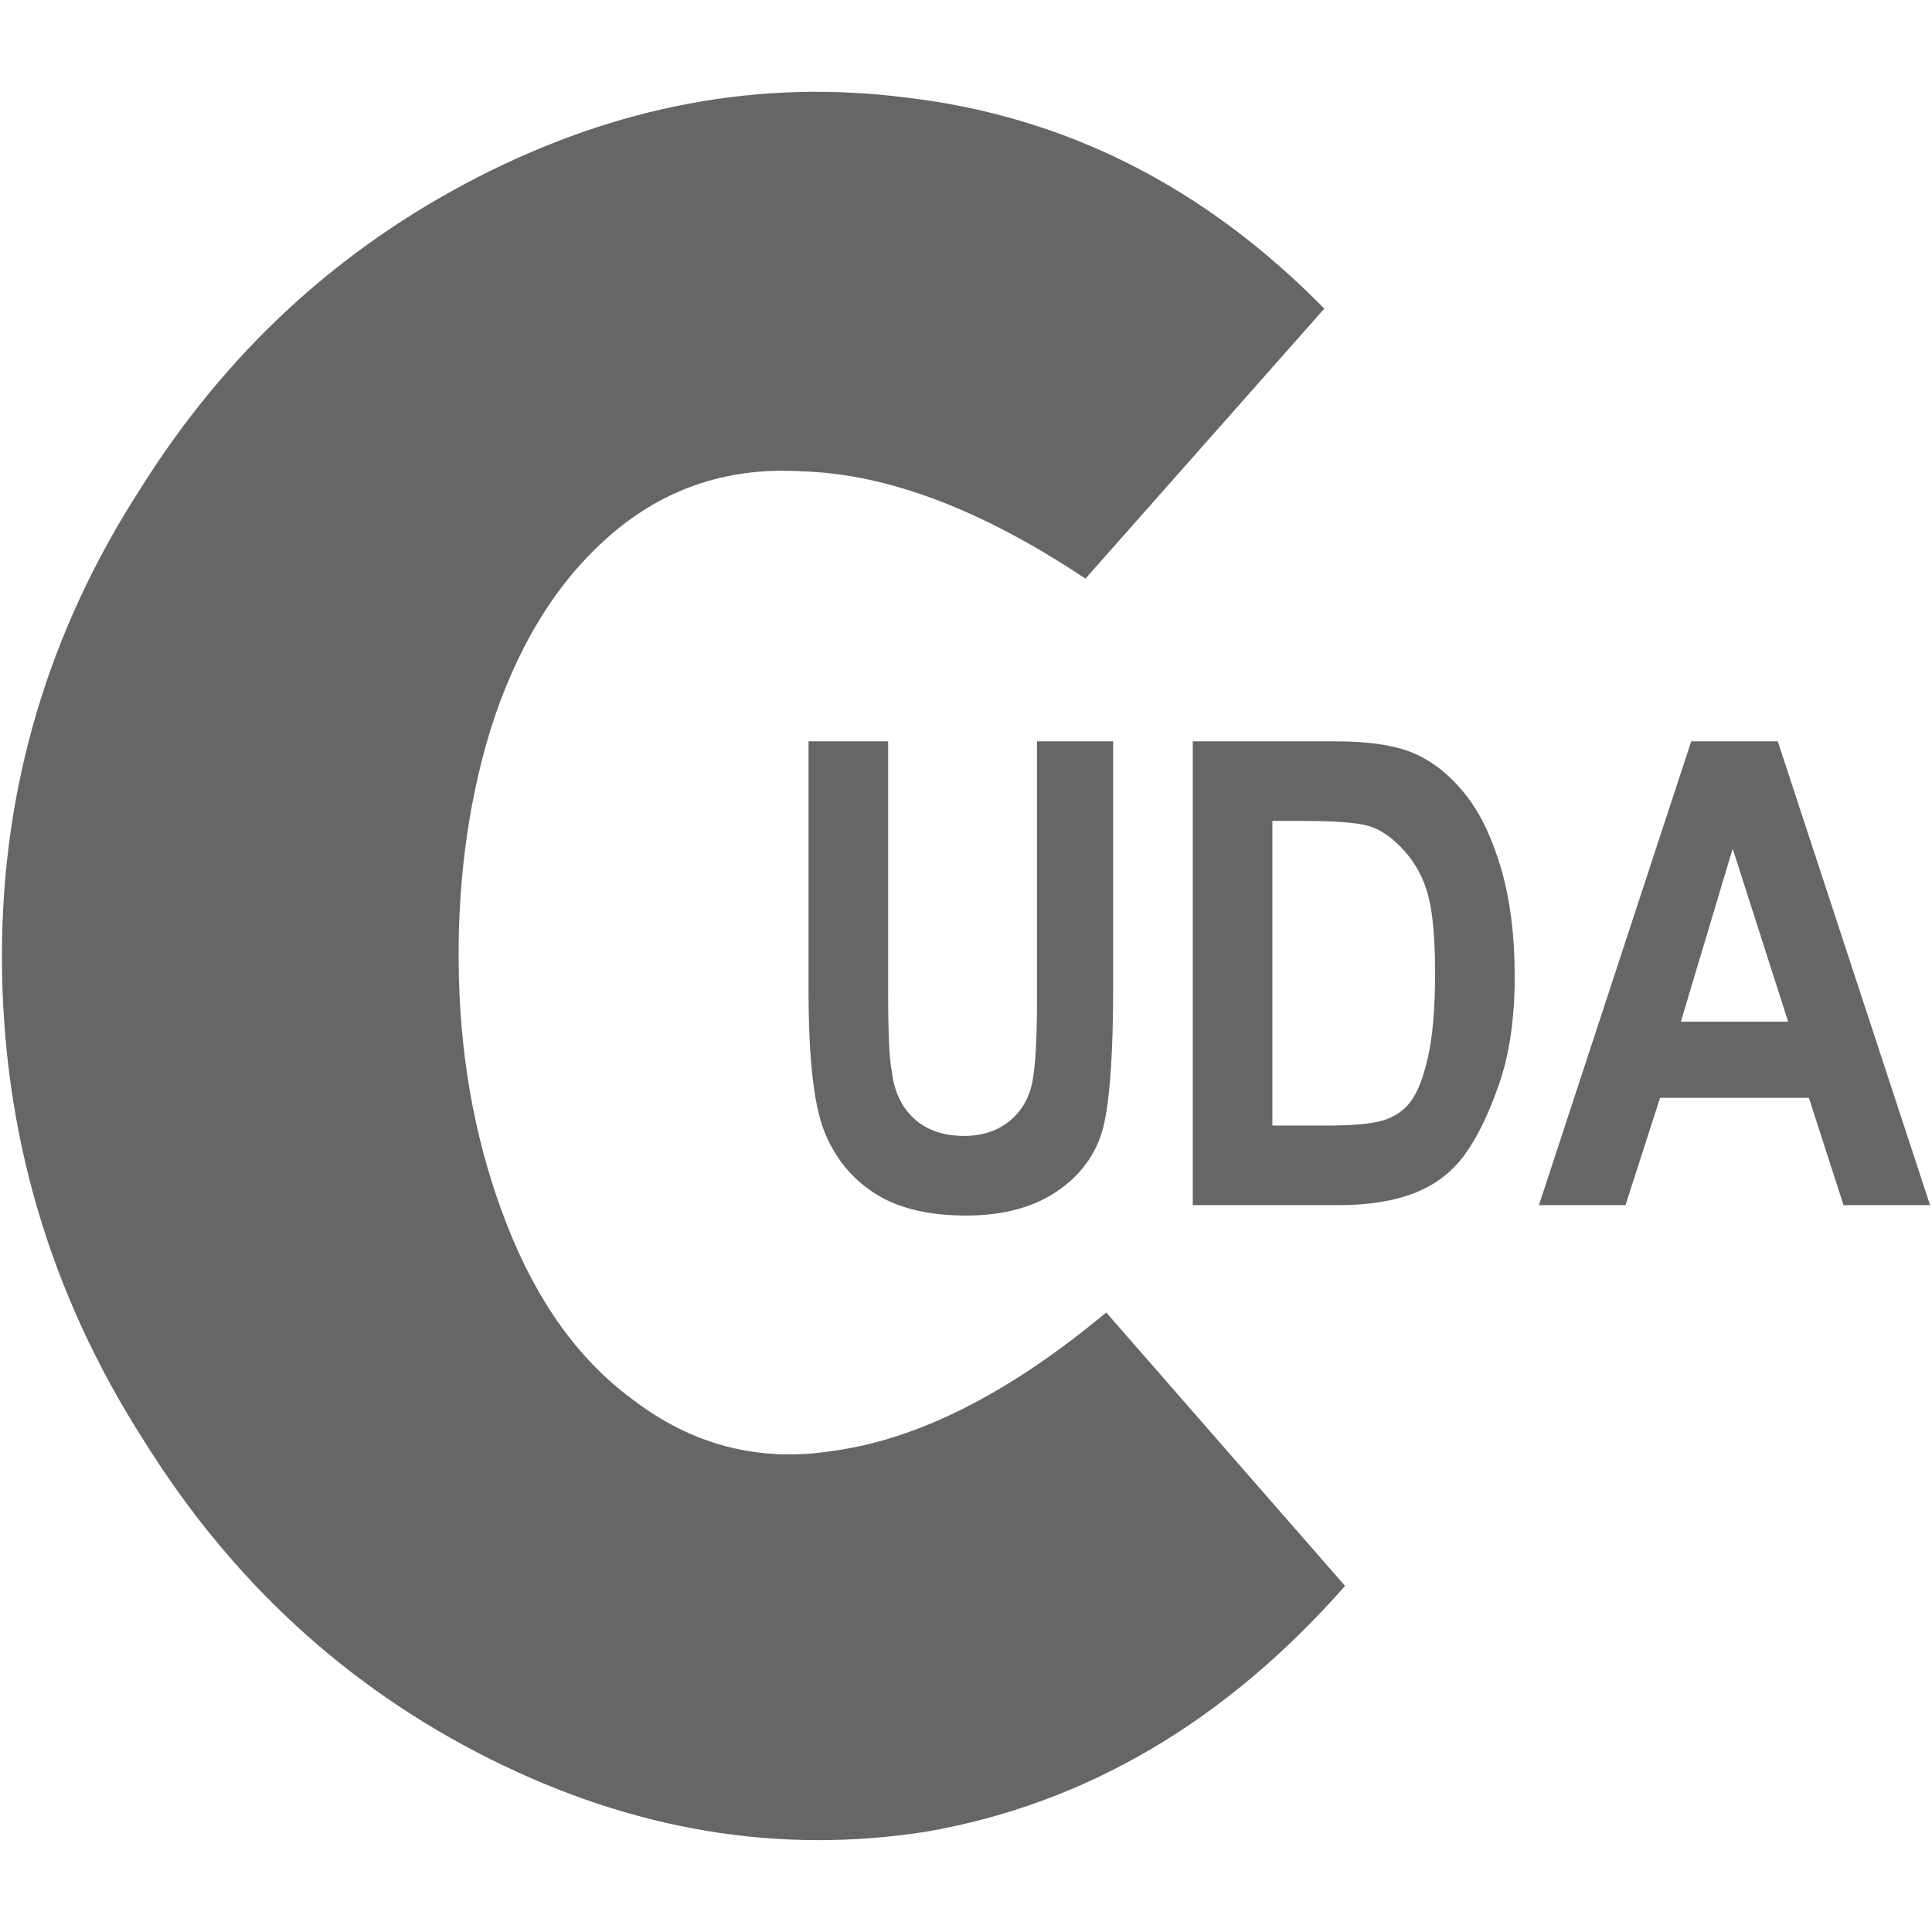 <?xml version="1.0" encoding="UTF-8"?>
<svg xmlns="http://www.w3.org/2000/svg" width="32" height="32" viewBox="0 0 24 24" fill="#666666"><path d="M0.024 11.875L0.024 11.875Q0.024 8.736 1.745 6.070L1.745 6.070Q3.335 3.533 5.937 2.200Q8.539 0.867 11.248 1.211L11.248 1.211Q14.215 1.555 16.451 3.834L16.451 3.834L13.484 7.188Q11.549 5.898 9.957 5.855L9.957 5.855Q8.539 5.769 7.506 6.715L7.506 6.715Q6.561 7.575 6.088 9.080L6.088 9.080Q5.658 10.499 5.701 12.155Q5.744 13.810 6.303 15.229Q6.861 16.648 7.851 17.379L7.851 17.379Q8.969 18.239 10.345 18.024L10.345 18.024Q11.936 17.809 13.742 16.304L13.742 16.304L16.709 19.701Q14.473 22.238 11.506 22.754L11.506 22.754Q8.754 23.184 6.088 21.851Q3.421 20.518 1.787 17.895L1.787 17.895Q0.024 15.143 0.024 11.875ZM22.084 9.209L23.976 14.971L22.901 14.971L22.471 13.638L20.622 13.638L20.192 14.971L19.117 14.971L21.009 9.209L22.084 9.209ZM20.880 12.692L22.213 12.692L21.524 10.542L20.880 12.692ZM10.044 9.209L10.087 9.209L11.033 9.209L11.033 12.348Q11.033 13.079 11.076 13.294L11.076 13.294Q11.119 13.681 11.355 13.896Q11.591 14.111 11.979 14.111L11.979 14.111Q12.280 14.111 12.495 13.961Q12.710 13.810 12.796 13.552Q12.882 13.294 12.882 12.434L12.882 12.434L12.882 9.209L13.828 9.209L13.828 12.262Q13.828 13.423 13.720 13.939Q13.613 14.455 13.161 14.778Q12.710 15.100 12 15.100Q11.291 15.100 10.861 14.821Q10.431 14.541 10.237 14.047Q10.044 13.552 10.044 12.305L10.044 12.305L10.044 9.209ZM14.817 14.971L14.817 9.209L16.580 9.209Q17.225 9.209 17.569 9.360Q17.913 9.510 18.192 9.854Q18.472 10.198 18.644 10.779Q18.816 11.359 18.816 12.133Q18.816 12.907 18.622 13.466Q18.429 14.025 18.192 14.348Q17.956 14.670 17.569 14.821Q17.182 14.971 16.623 14.971L16.623 14.971L14.817 14.971ZM16.193 10.198L15.806 10.198L15.806 13.982L16.494 13.982Q16.966 13.982 17.182 13.918Q17.397 13.853 17.526 13.681Q17.655 13.509 17.741 13.122Q17.827 12.735 17.827 12.090Q17.827 11.445 17.741 11.123Q17.655 10.800 17.440 10.564Q17.225 10.327 17.010 10.263Q16.795 10.198 16.193 10.198L16.193 10.198Z"/></svg>